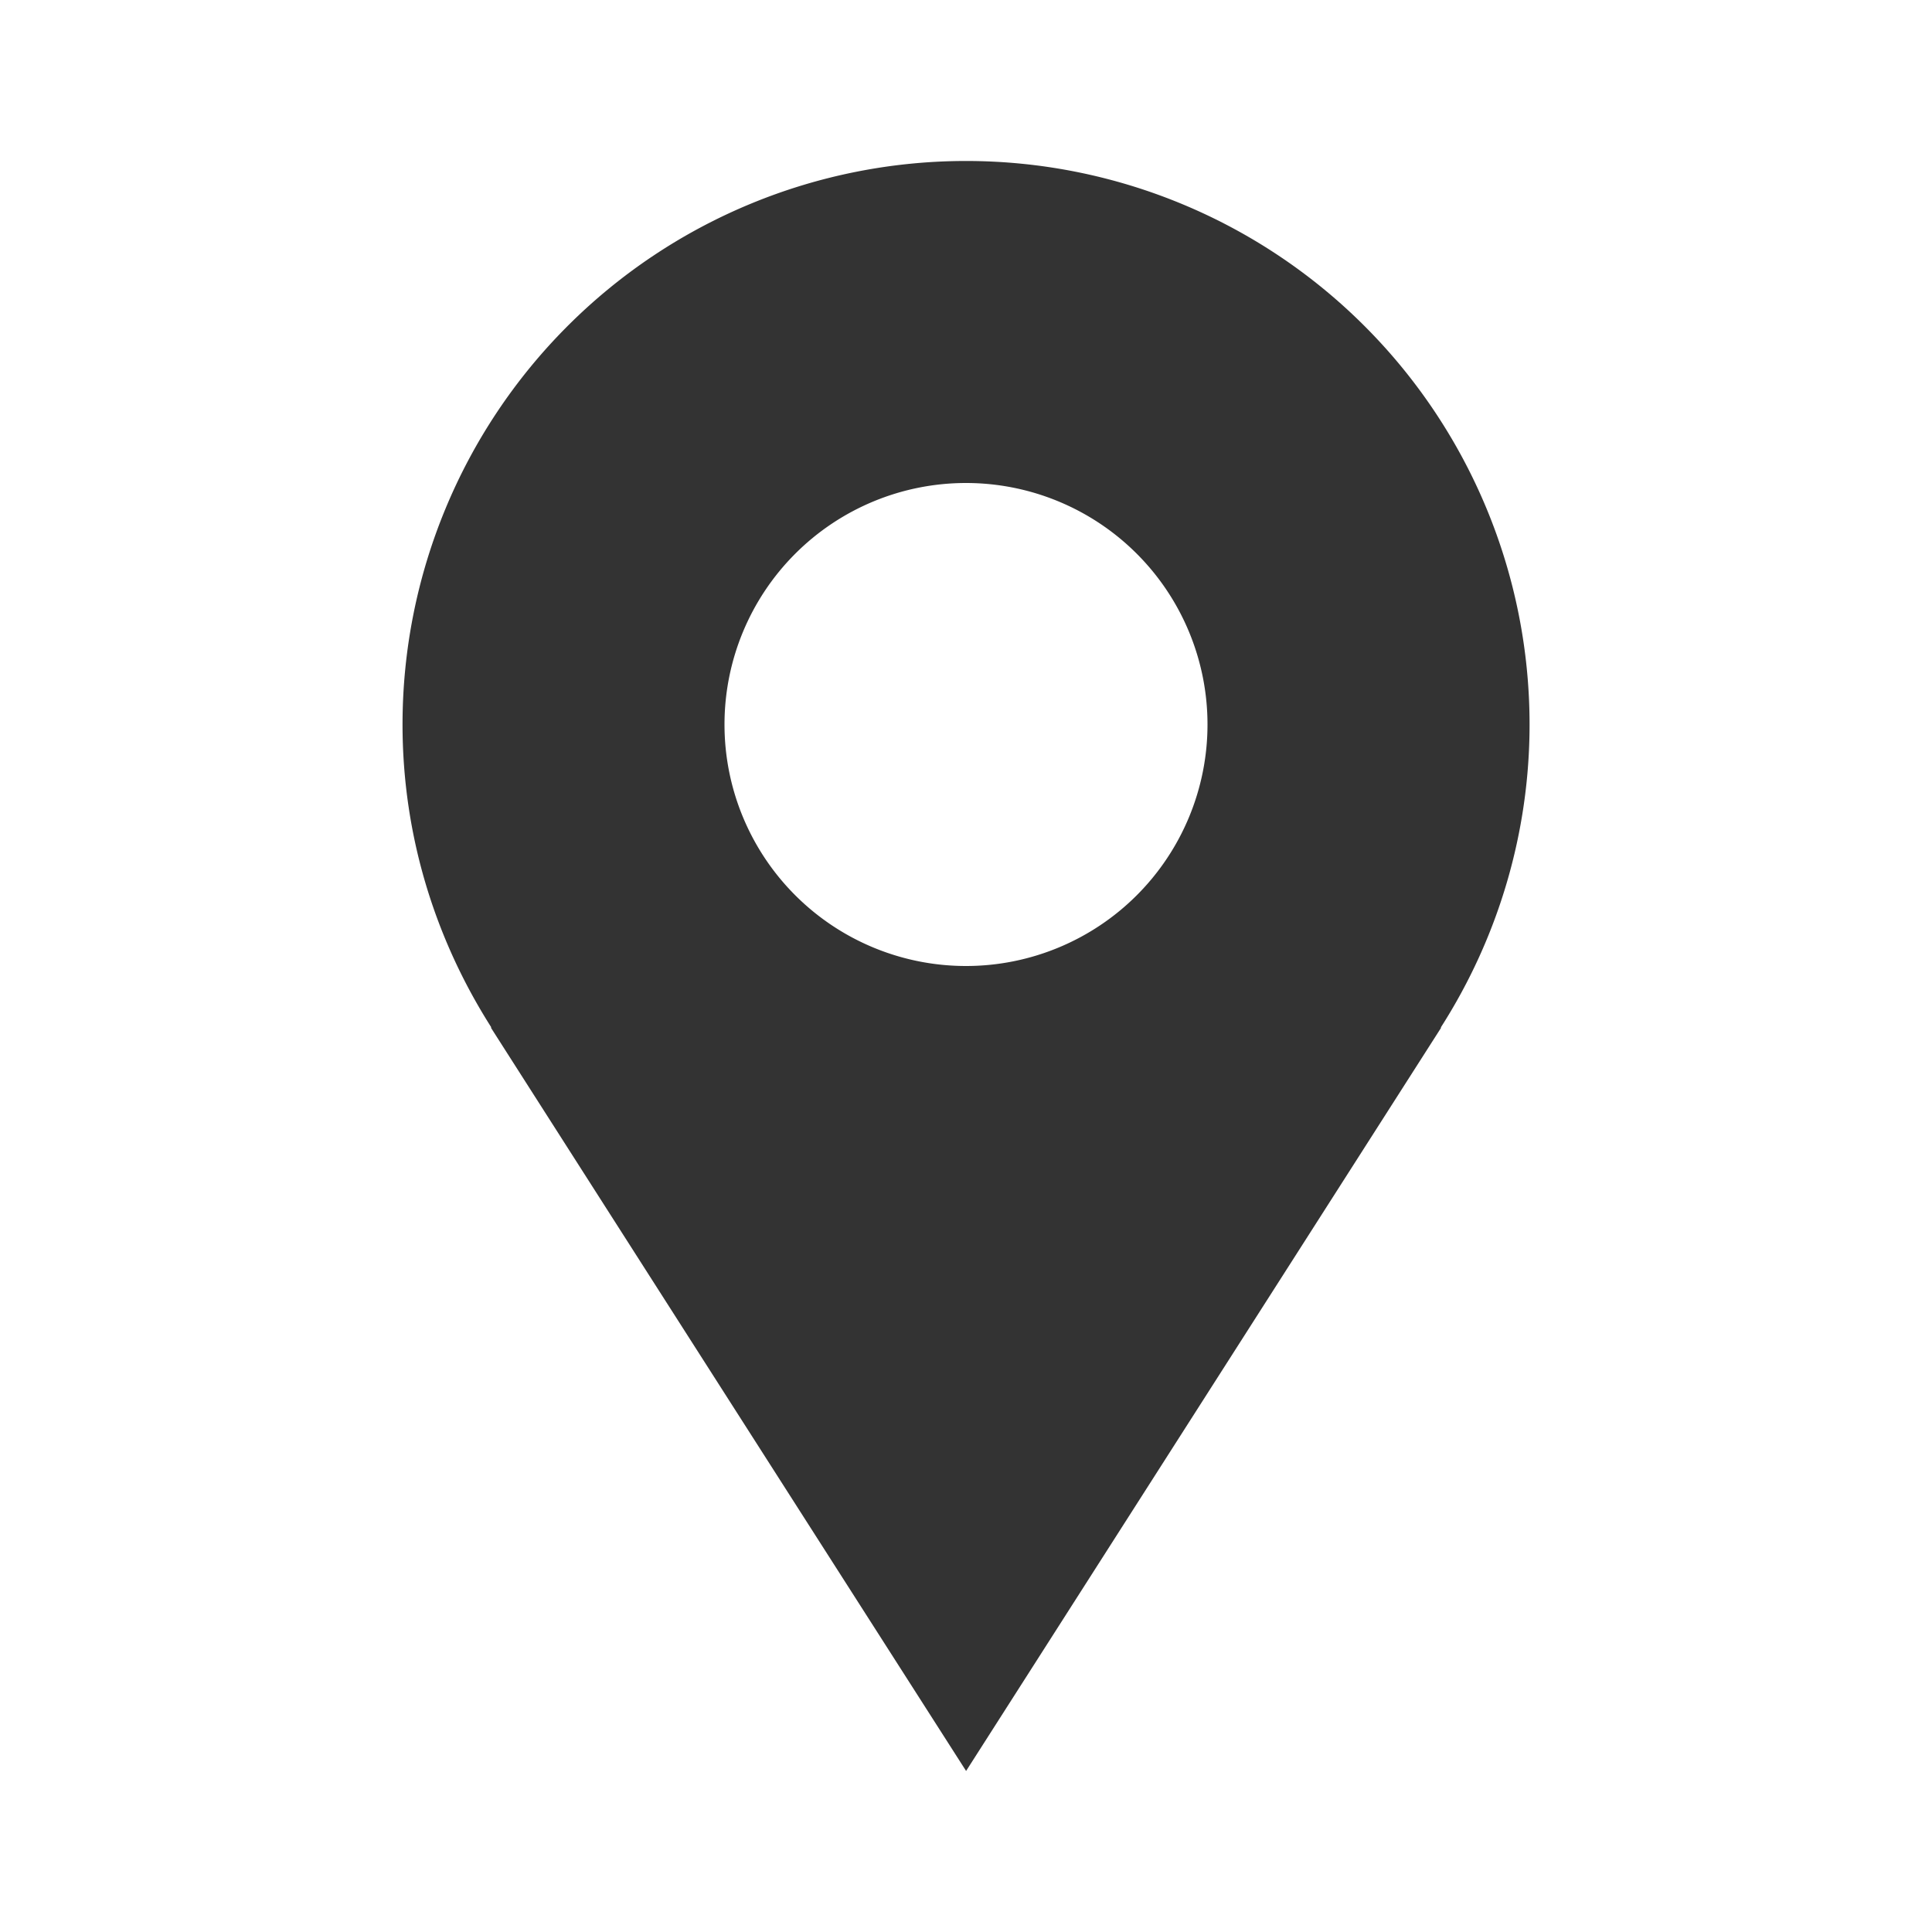 <svg width="20" height="20" fill="none" xmlns="http://www.w3.org/2000/svg"><path d="M15.834 7.5a5.833 5.833 0 10-11.667 0c0 1.156.342 2.23.92 3.137h-.006c1.967 3.08 4.92 7.696 4.92 7.696l4.918-7.695h-.005c.6-.937.92-2.026.92-3.138zM10 10a2.5 2.5 0 110-5 2.5 2.5 0 010 5z" fill="#333"/></svg>